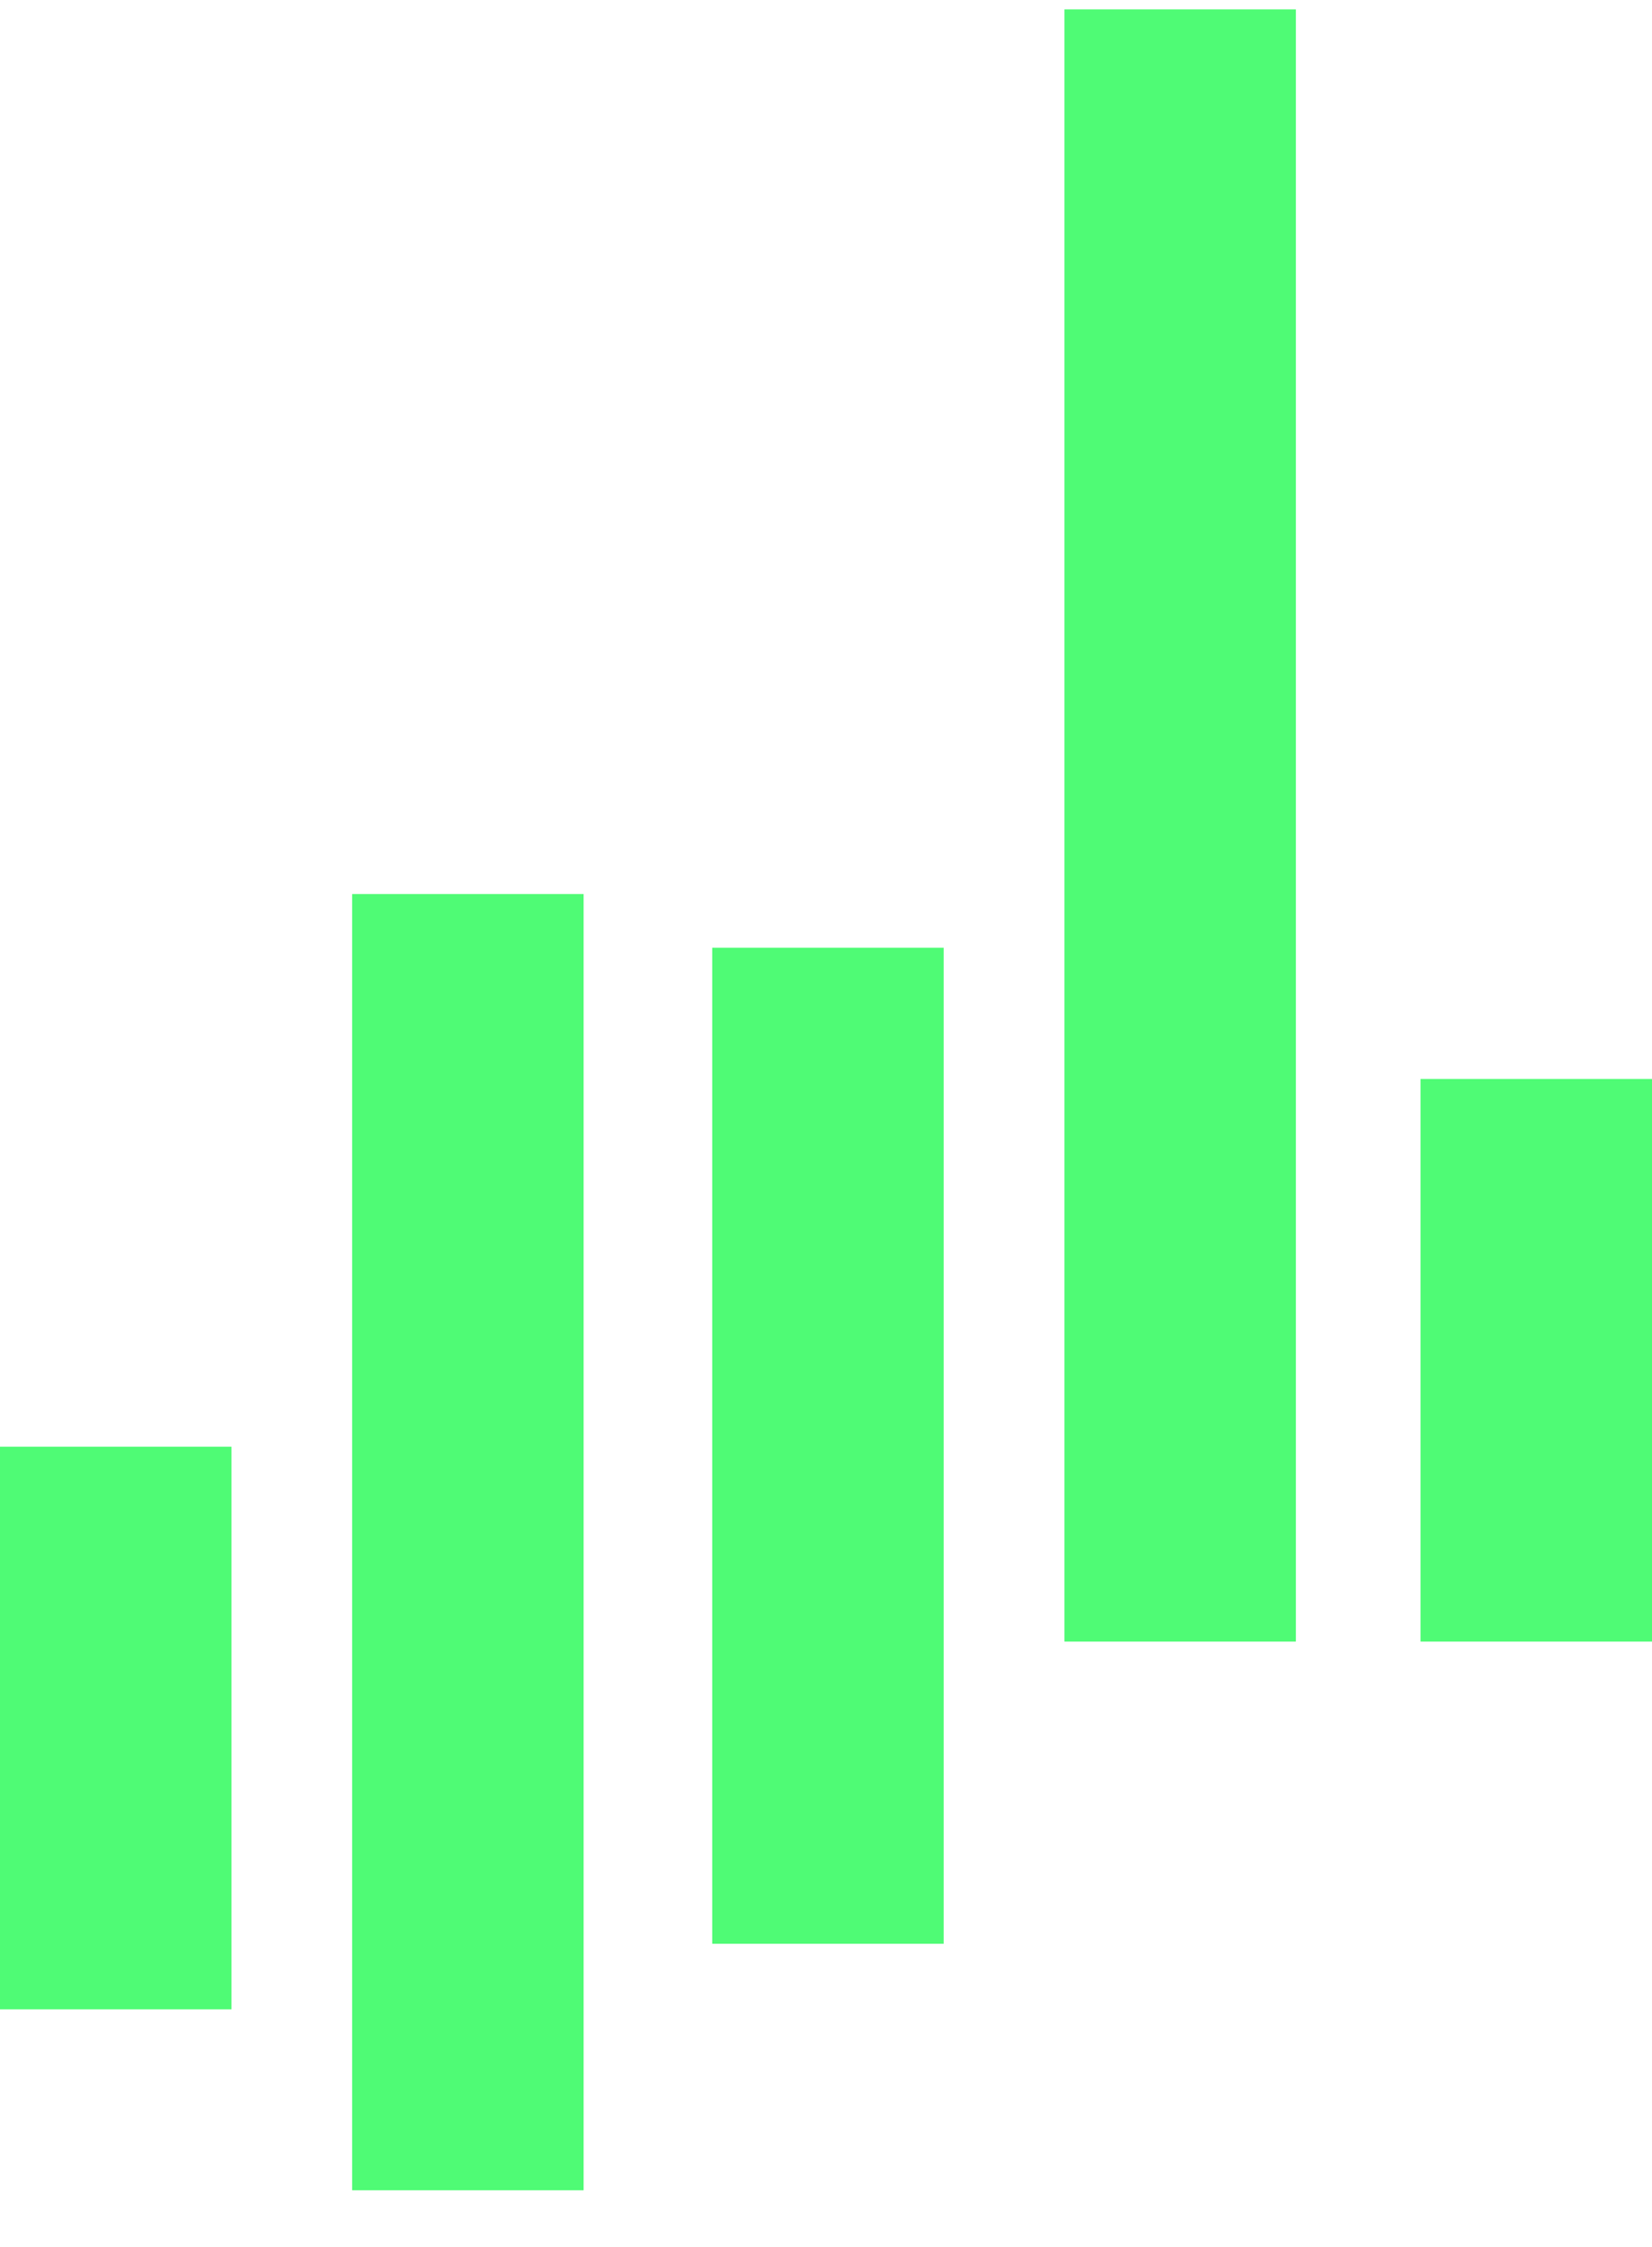 <svg width="25" height="34" viewBox="0 0 25 34" fill="none" xmlns="http://www.w3.org/2000/svg">
<path d="M0 21.891H3.503V30.404H0V21.891ZM21.497 16.326H25V24.839H21.497V16.326ZM5.329 13.528H8.832V33.142H5.329V13.528ZM10.778 14.341H14.281V29.412H10.778V14.341ZM16.108 0.142H19.611V24.839H16.108V0.142Z" fill="#4FFB75"/>
</svg>
